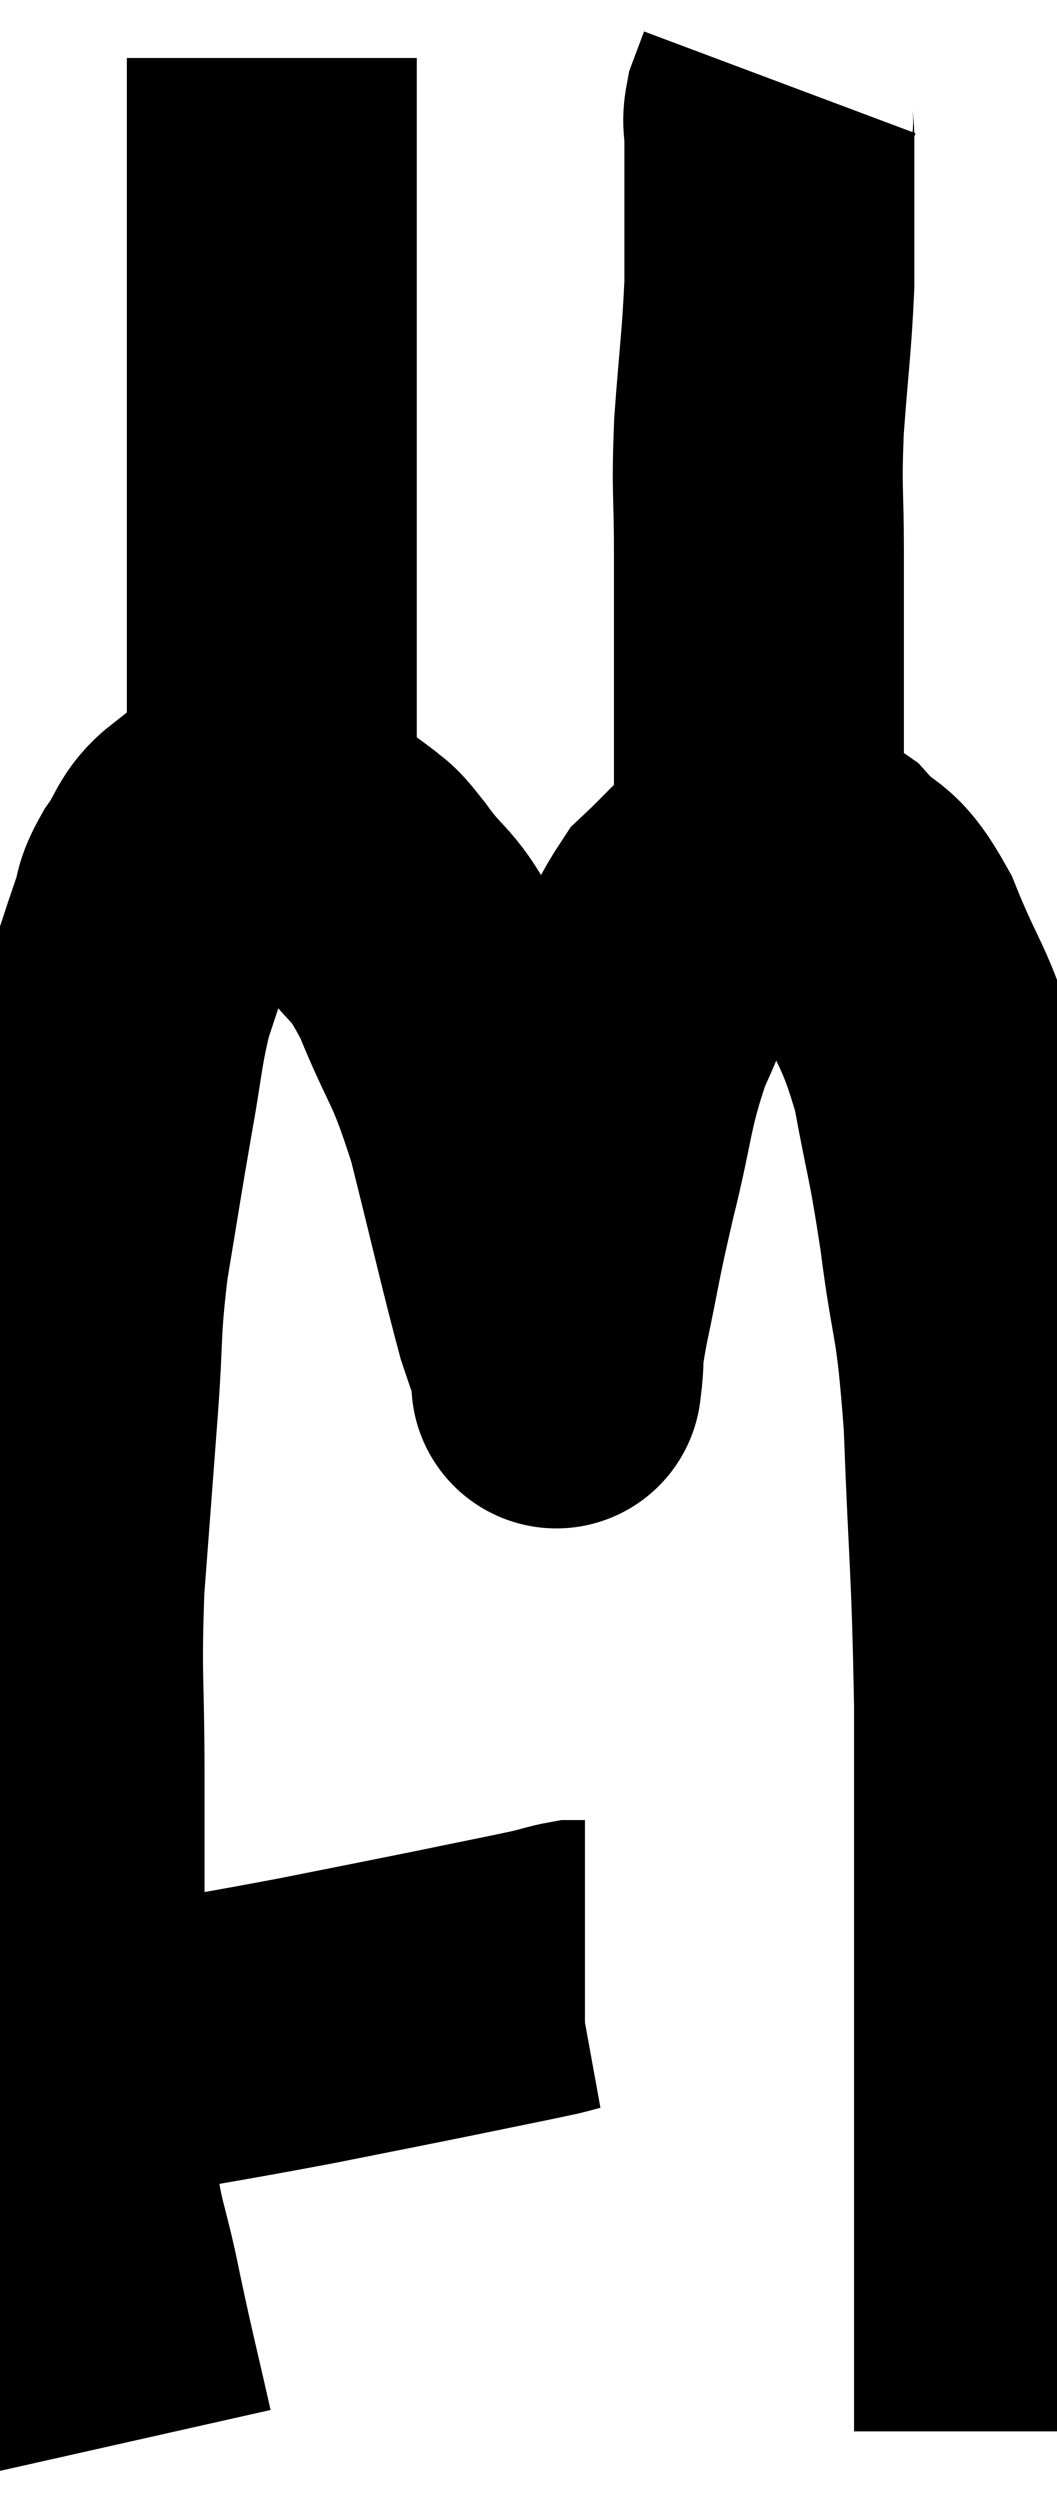 <svg xmlns="http://www.w3.org/2000/svg" viewBox="10.433 3.92 18.227 43.1" width="18.227" height="43.1"><path d="M 11.64 39.3 C 12.18 39.3, 11.7 39.435, 12.72 39.3 C 14.22 39.03, 14.37 39.015, 15.72 38.76 C 16.92 38.52, 17.085 38.49, 18.12 38.28 C 18.99 38.1, 19.305 38.04, 19.86 37.92 C 20.1 37.86, 20.175 37.83, 20.34 37.8 C 20.43 37.8, 20.475 37.8, 20.52 37.8 L 20.52 37.8" fill="none" stroke="black" stroke-width="5"></path><path d="M 12.66 46.02 C 12.39 44.82, 12.375 44.82, 12.12 43.62 C 11.88 42.42, 11.805 42.555, 11.64 41.22 C 11.55 39.75, 11.505 39.24, 11.46 38.28 C 11.46 37.83, 11.46 38.325, 11.46 37.38 C 11.46 35.94, 11.46 36.03, 11.46 34.5 C 11.46 32.88, 11.4 32.865, 11.46 31.26 C 11.58 29.67, 11.595 29.49, 11.7 28.08 C 11.79 26.85, 11.73 26.865, 11.88 25.62 C 12.09 24.36, 12.105 24.225, 12.3 23.1 C 12.48 22.11, 12.465 21.93, 12.66 21.12 C 12.87 20.49, 12.915 20.34, 13.08 19.86 C 13.2 19.53, 13.11 19.575, 13.32 19.2 C 13.62 18.78, 13.575 18.63, 13.92 18.36 C 14.31 18.24, 14.355 18.18, 14.7 18.12 C 15 18.12, 14.895 17.955, 15.3 18.12 C 15.81 18.45, 15.945 18.495, 16.32 18.78 C 16.56 19.02, 16.41 18.765, 16.8 19.26 C 17.34 20.01, 17.355 19.755, 17.88 20.76 C 18.39 22.02, 18.435 21.81, 18.9 23.28 C 19.32 24.96, 19.455 25.575, 19.74 26.64 C 19.89 27.09, 19.965 27.285, 20.04 27.54 C 20.04 27.6, 20.04 27.63, 20.04 27.66 C 20.04 27.66, 20.01 27.915, 20.04 27.66 C 20.1 27.15, 20.01 27.465, 20.16 26.64 C 20.4 25.5, 20.355 25.59, 20.64 24.36 C 20.97 23.04, 20.91 22.86, 21.3 21.72 C 21.75 20.76, 21.735 20.505, 22.2 19.8 C 22.68 19.35, 22.8 19.17, 23.16 18.9 C 23.4 18.81, 23.28 18.705, 23.64 18.72 C 24.12 18.84, 24.105 18.615, 24.6 18.96 C 25.11 19.53, 25.125 19.215, 25.62 20.1 C 26.1 21.3, 26.22 21.24, 26.58 22.5 C 26.82 23.82, 26.835 23.655, 27.06 25.14 C 27.27 26.79, 27.33 26.4, 27.48 28.44 C 27.57 30.87, 27.615 30.84, 27.66 33.3 C 27.66 35.79, 27.66 36.09, 27.66 38.28 C 27.66 40.17, 27.66 40.485, 27.66 42.06 C 27.66 43.32, 27.66 43.68, 27.66 44.58 C 27.66 45.12, 27.66 45.345, 27.66 45.66 C 27.66 45.75, 27.66 45.795, 27.66 45.84 C 27.66 45.84, 27.66 45.84, 27.66 45.84 L 27.66 45.84" fill="none" stroke="black" stroke-width="5"></path><path d="M 15.12 17.76 C 15.12 16.89, 15.12 17.115, 15.12 16.02 C 15.12 14.7, 15.12 14.805, 15.12 13.38 C 15.12 11.85, 15.12 11.43, 15.12 10.32 C 15.12 9.63, 15.12 9.825, 15.12 8.94 C 15.12 7.86, 15.12 7.665, 15.12 6.78 C 15.12 6.09, 15.12 5.82, 15.12 5.4 C 15.12 5.25, 15.12 5.22, 15.12 5.1 C 15.12 5.01, 15.12 4.965, 15.12 4.92 L 15.12 4.92" fill="none" stroke="black" stroke-width="5"></path><path d="M 23.4 19.74 C 23.46 19.2, 23.49 19.485, 23.52 18.66 C 23.52 17.55, 23.52 17.745, 23.52 16.44 C 23.52 14.94, 23.52 14.73, 23.52 13.44 C 23.52 12.36, 23.475 12.435, 23.52 11.28 C 23.61 10.05, 23.655 9.825, 23.7 8.82 C 23.7 8.04, 23.7 7.89, 23.7 7.26 C 23.7 6.78, 23.7 6.66, 23.7 6.3 C 23.7 6.06, 23.655 6.06, 23.7 5.82 L 23.88 5.34" fill="none" stroke="black" stroke-width="5"></path></svg>